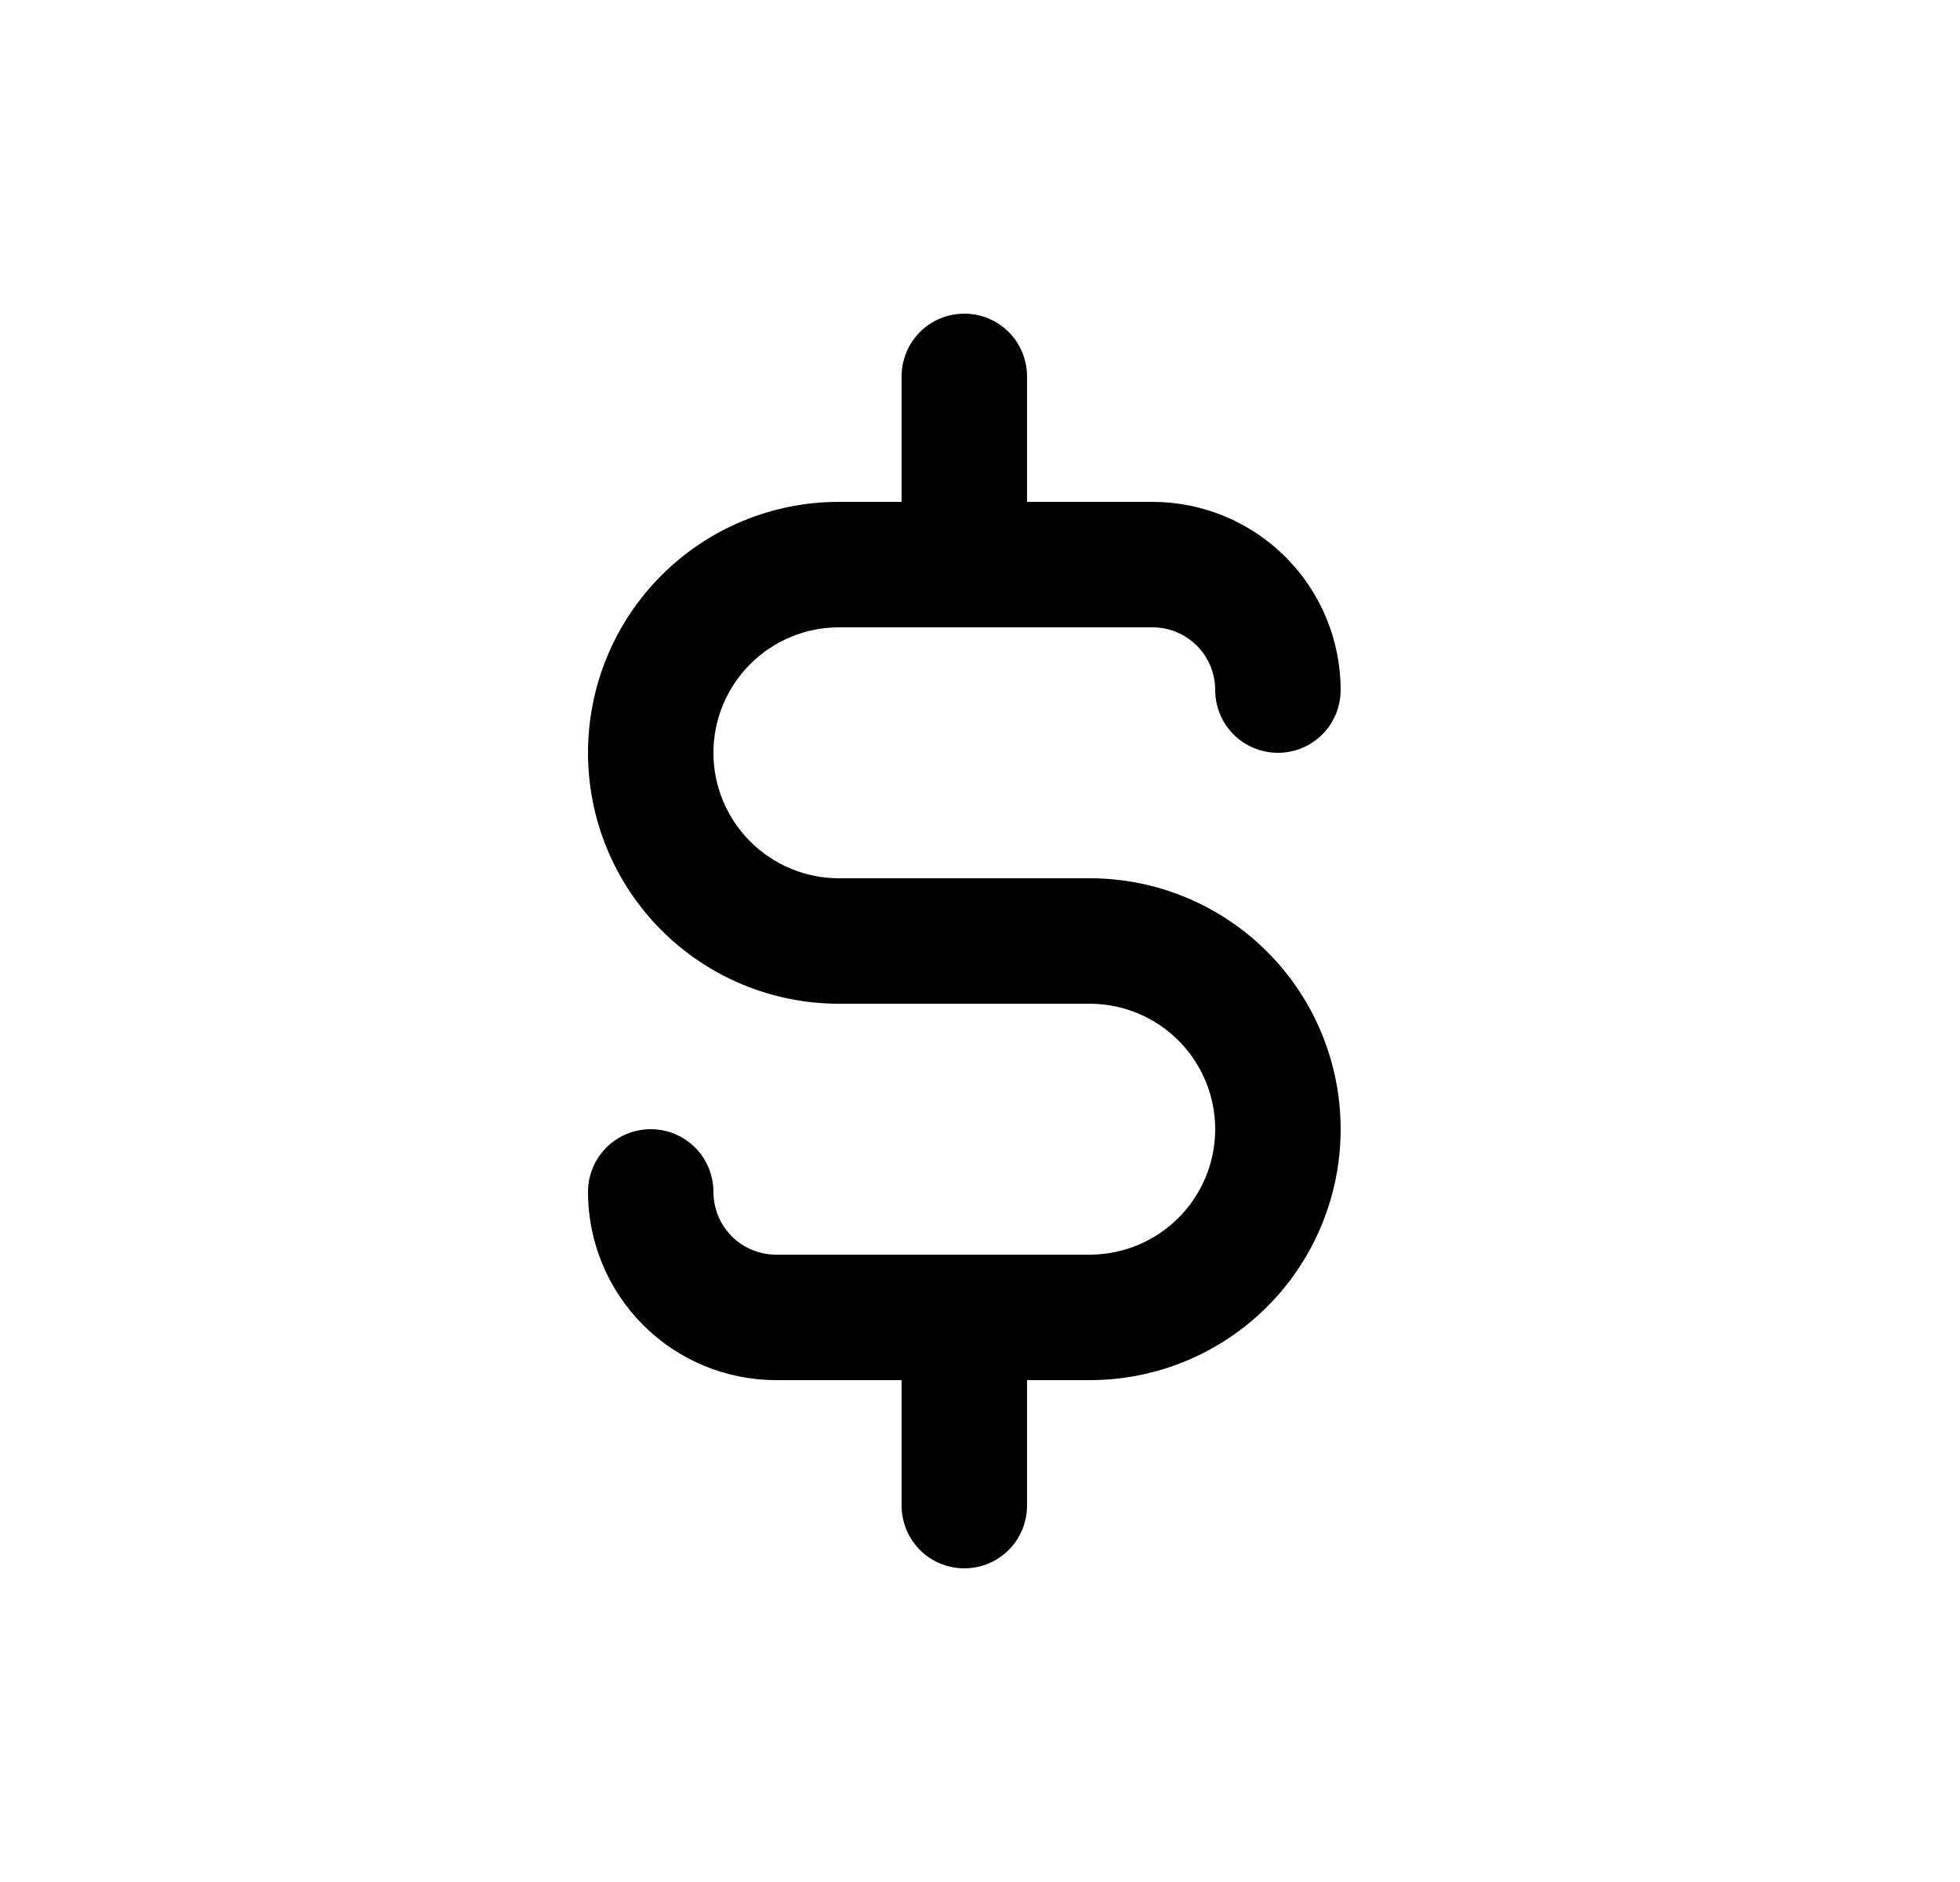 <svg width="25" height="24" viewBox="0 0 25 24" fill="none" xmlns="http://www.w3.org/2000/svg">
<path d="M13.9 11.2H10.7C10.276 11.2 9.869 11.031 9.569 10.731C9.269 10.431 9.1 10.024 9.1 9.6C9.1 9.176 9.269 8.769 9.569 8.469C9.869 8.169 10.276 8 10.7 8H14.7C14.912 8 15.116 8.084 15.266 8.234C15.416 8.384 15.5 8.588 15.5 8.8C15.5 9.012 15.584 9.216 15.734 9.366C15.884 9.516 16.088 9.6 16.3 9.6C16.512 9.6 16.716 9.516 16.866 9.366C17.016 9.216 17.1 9.012 17.1 8.8C17.1 8.163 16.847 7.553 16.397 7.103C15.947 6.653 15.336 6.4 14.7 6.4H13.1V4.8C13.1 4.588 13.016 4.384 12.866 4.234C12.716 4.084 12.512 4 12.3 4C12.088 4 11.884 4.084 11.734 4.234C11.584 4.384 11.5 4.588 11.5 4.8V6.4H10.7C9.851 6.4 9.037 6.737 8.437 7.337C7.837 7.937 7.5 8.751 7.5 9.6C7.5 10.449 7.837 11.263 8.437 11.863C9.037 12.463 9.851 12.8 10.7 12.8H13.9C14.324 12.8 14.731 12.969 15.031 13.269C15.331 13.569 15.5 13.976 15.5 14.4C15.5 14.824 15.331 15.231 15.031 15.531C14.731 15.831 14.324 16 13.9 16H9.9C9.688 16 9.484 15.916 9.334 15.766C9.184 15.616 9.1 15.412 9.1 15.2C9.1 14.988 9.016 14.784 8.866 14.634C8.716 14.484 8.512 14.4 8.3 14.4C8.088 14.4 7.884 14.484 7.734 14.634C7.584 14.784 7.5 14.988 7.5 15.2C7.5 15.836 7.753 16.447 8.203 16.897C8.653 17.347 9.263 17.6 9.9 17.6H11.5V19.2C11.5 19.412 11.584 19.616 11.734 19.766C11.884 19.916 12.088 20 12.3 20C12.512 20 12.716 19.916 12.866 19.766C13.016 19.616 13.1 19.412 13.1 19.2V17.6H13.9C14.749 17.6 15.563 17.263 16.163 16.663C16.763 16.063 17.1 15.249 17.1 14.4C17.1 13.551 16.763 12.737 16.163 12.137C15.563 11.537 14.749 11.2 13.9 11.2Z" fill="currentColor"/>
</svg>
